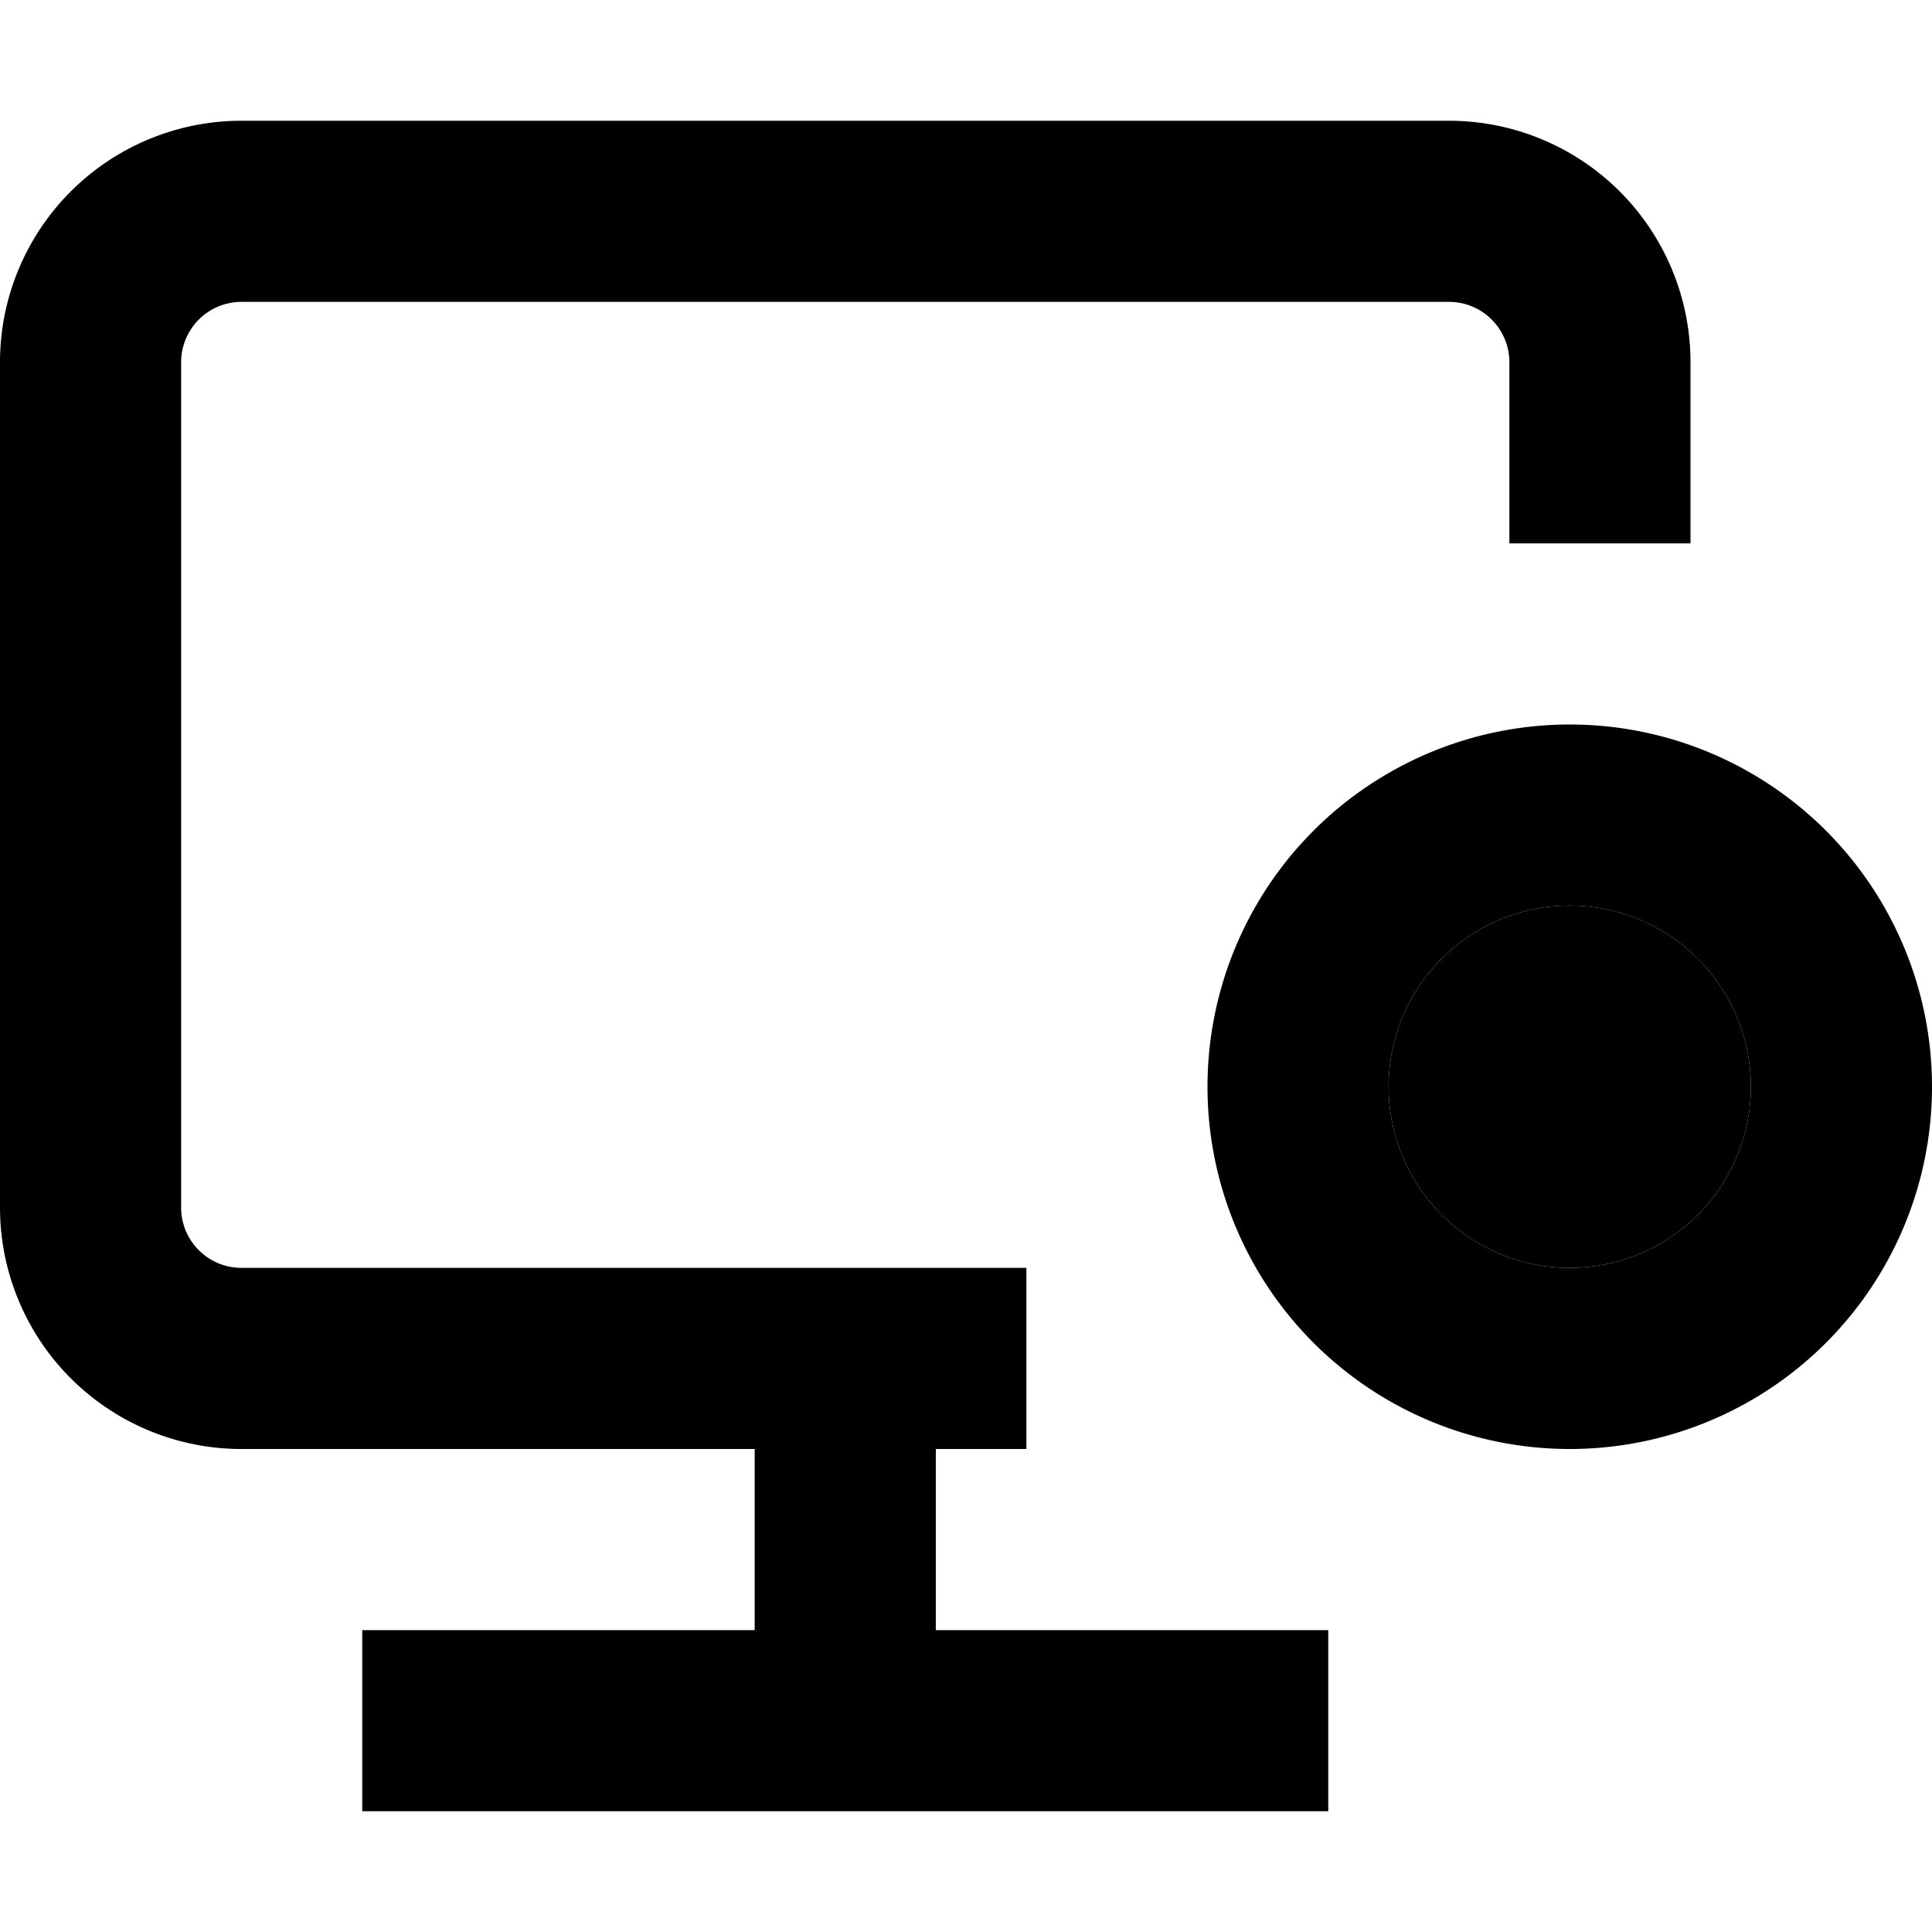 <svg width="16" height="16" fill="none" viewBox="0 0 16 16"><path fill="currentcolor" fill-rule="evenodd" d="M0 3a2 2 0 0 1 2-2h10a2 2 0 0 1 2 2v1.5h-1.5V3a.5.5 0 0 0-.5-.5H2a.5.5 0 0 0-.5.5v7a.5.5 0 0 0 .5.5h6.5V12h-.75v1.5H11V15H3v-1.5h3.25V12H2a2 2 0 0 1-2-2zm10 6a3 3 0 1 1 6 0 3 3 0 0 1-6 0m3-1.5a1.5 1.5 0 1 0 0 3 1.5 1.5 0 0 0 0-3" clip-rule="evenodd"/><path fill="currentcolor" d="M11.5 9a1.5 1.5 0 1 1 3 0 1.5 1.5 0 0 1-3 0"/></svg>